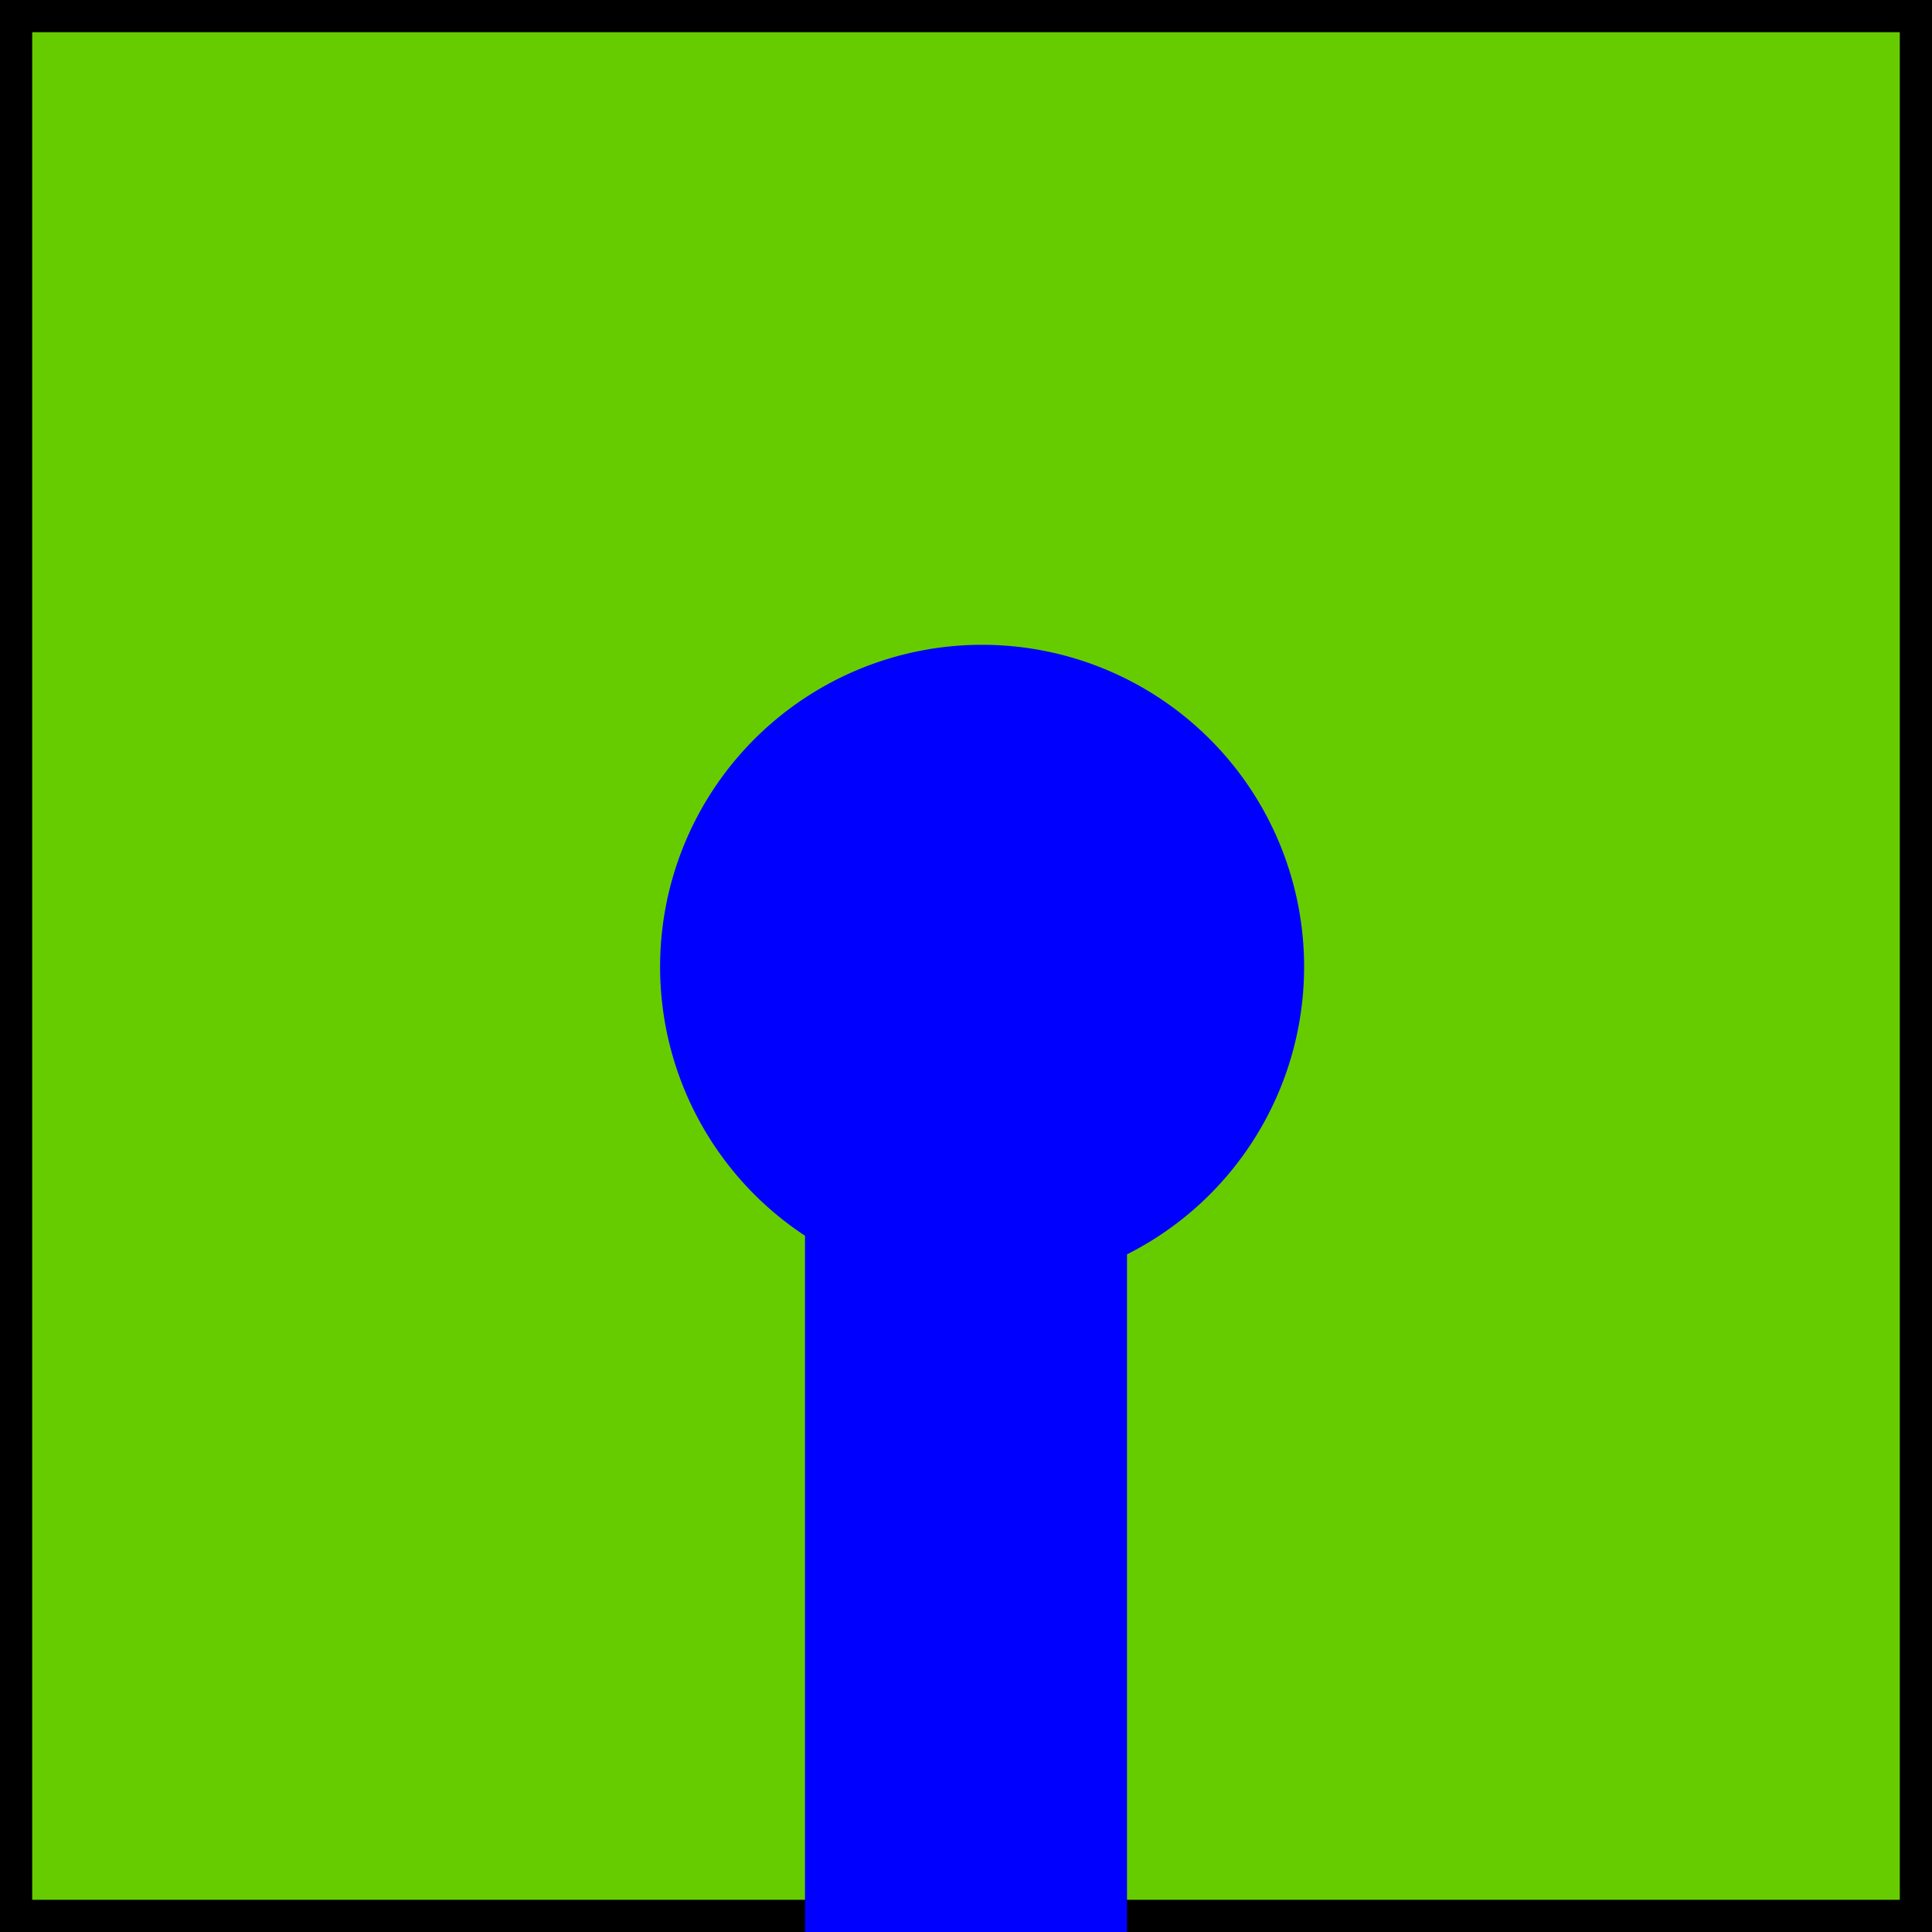 <svg xmlns="http://www.w3.org/2000/svg" width="100%" height="100%" viewBox="0 0 60 60" xmlns:xlink="http://www.w3.org/1999/xlink">

  <style type="text/css">
    .base { stroke-width:2;  stroke:#000000; fill:#66cc00; }
    .rive { stroke-width:10; stroke:#0000ff;               }
  </style>

  <defs>
    <rect   id="square"  x="-30" y="-30" width="60" height="60"/>
    <use    id="base"    xlink:href="#square" class="base"/>
    <path id="rive_1"  d="M 1,5 A 5,5 0 1 0 0,5 V 30" class="rive"/>
    <g id="tile_a">
      <use xlink:href="#base"/>
      <use xlink:href="#rive_1"/>
    </g>
  </defs>

  <g transform="translate(30,30)">
    <use xlink:href="#tile_a"/>
  </g>
</svg>
